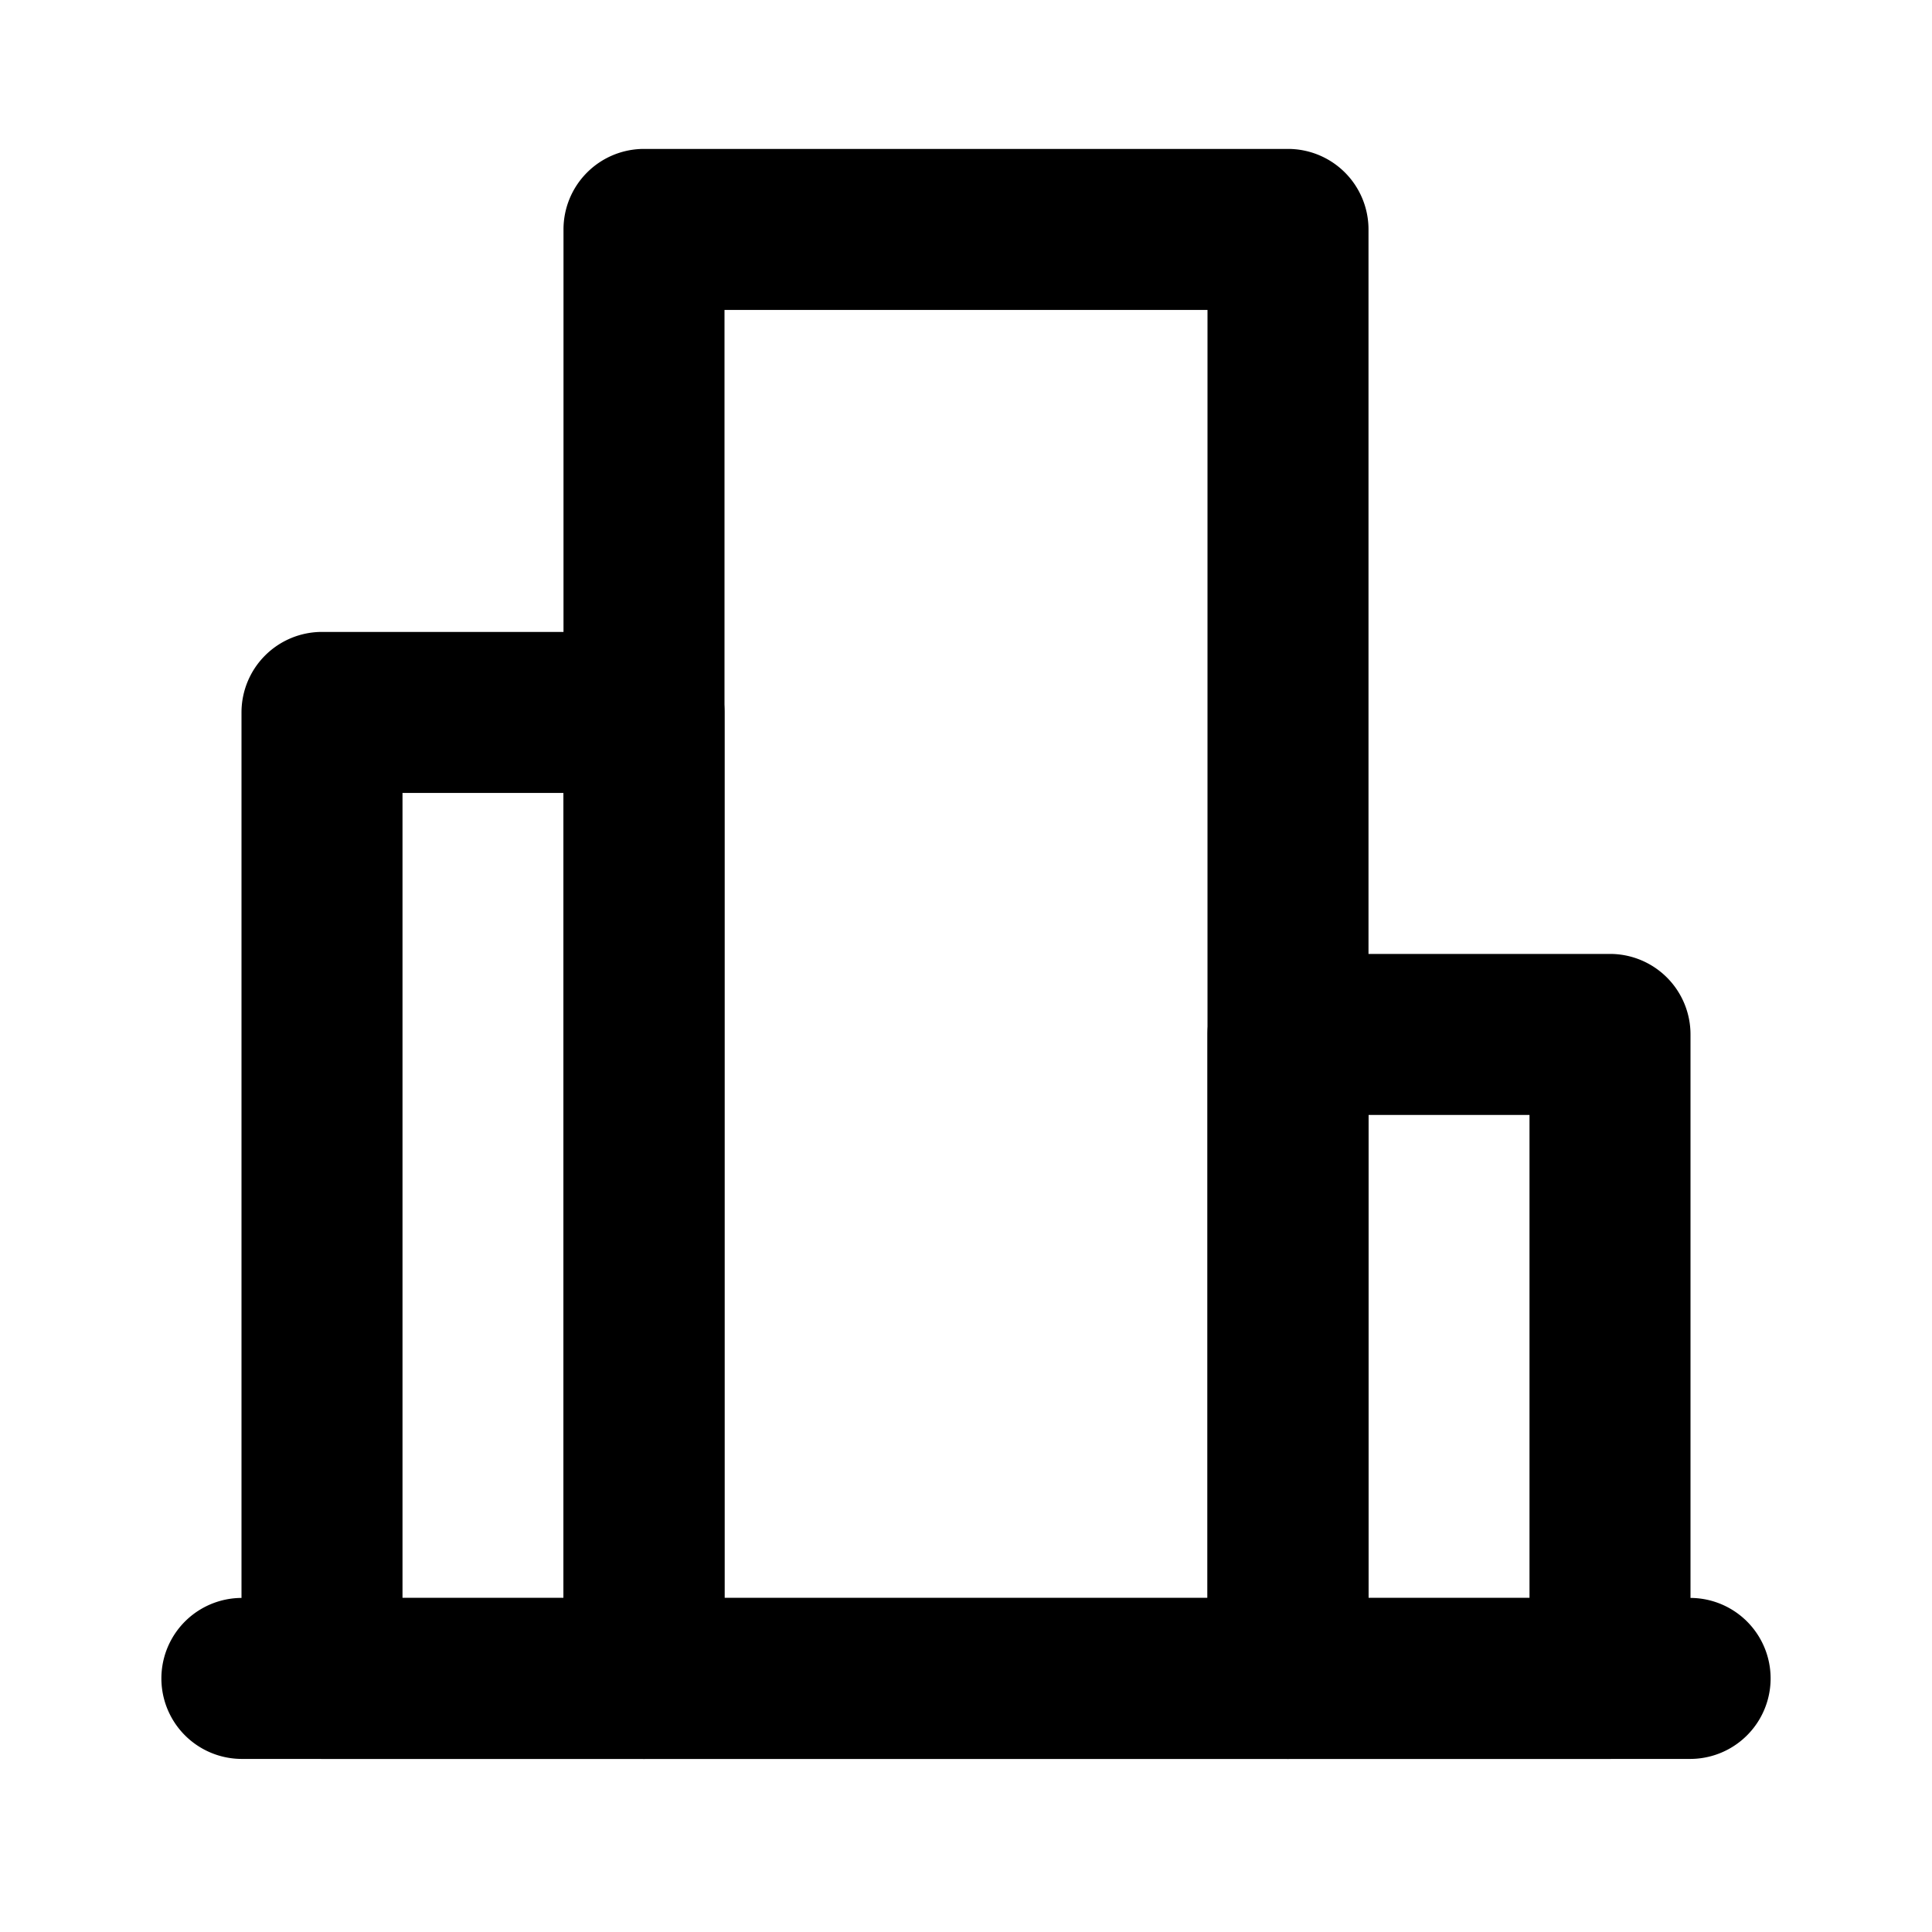 <?xml version="1.0" standalone="no"?><!DOCTYPE svg PUBLIC "-//W3C//DTD SVG 1.1//EN" "http://www.w3.org/Graphics/SVG/1.1/DTD/svg11.dtd"><svg t="1543754056108" class="icon" style="" viewBox="0 0 1024 1024" version="1.1" xmlns="http://www.w3.org/2000/svg" p-id="9810" xmlns:xlink="http://www.w3.org/1999/xlink" width="200" height="200"><defs><style type="text/css"></style></defs><path d="M341.333 932.267H170.667a42.667 42.667 0 0 1-42.667-42.667v-512a42.667 42.667 0 0 1 42.667-42.667h170.667a42.667 42.667 0 0 1 42.667 42.667v512a42.667 42.667 0 0 1-42.667 42.667z m-128-85.333h85.333v-426.667H213.333z" p-id="9811"></path><path d="M682.667 932.267H341.333a42.667 42.667 0 0 1-42.667-42.667v-768a42.667 42.667 0 0 1 42.667-42.667h341.333a42.667 42.667 0 0 1 42.667 42.667v768a42.667 42.667 0 0 1-42.667 42.667z m-298.667-85.333h256v-682.667H384z" p-id="9812"></path><path d="M853.333 932.267h-170.667a42.667 42.667 0 0 1-42.667-42.667v-341.333a42.667 42.667 0 0 1 42.667-42.667h170.667a42.667 42.667 0 0 1 42.667 42.667v341.333a42.667 42.667 0 0 1-42.667 42.667z m-128-85.333h85.333v-256h-85.333z" p-id="9813"></path><path d="M896 932.267H128a42.667 42.667 0 0 1 0-85.333h768a42.667 42.667 0 0 1 0 85.333z" p-id="9814"></path></svg>